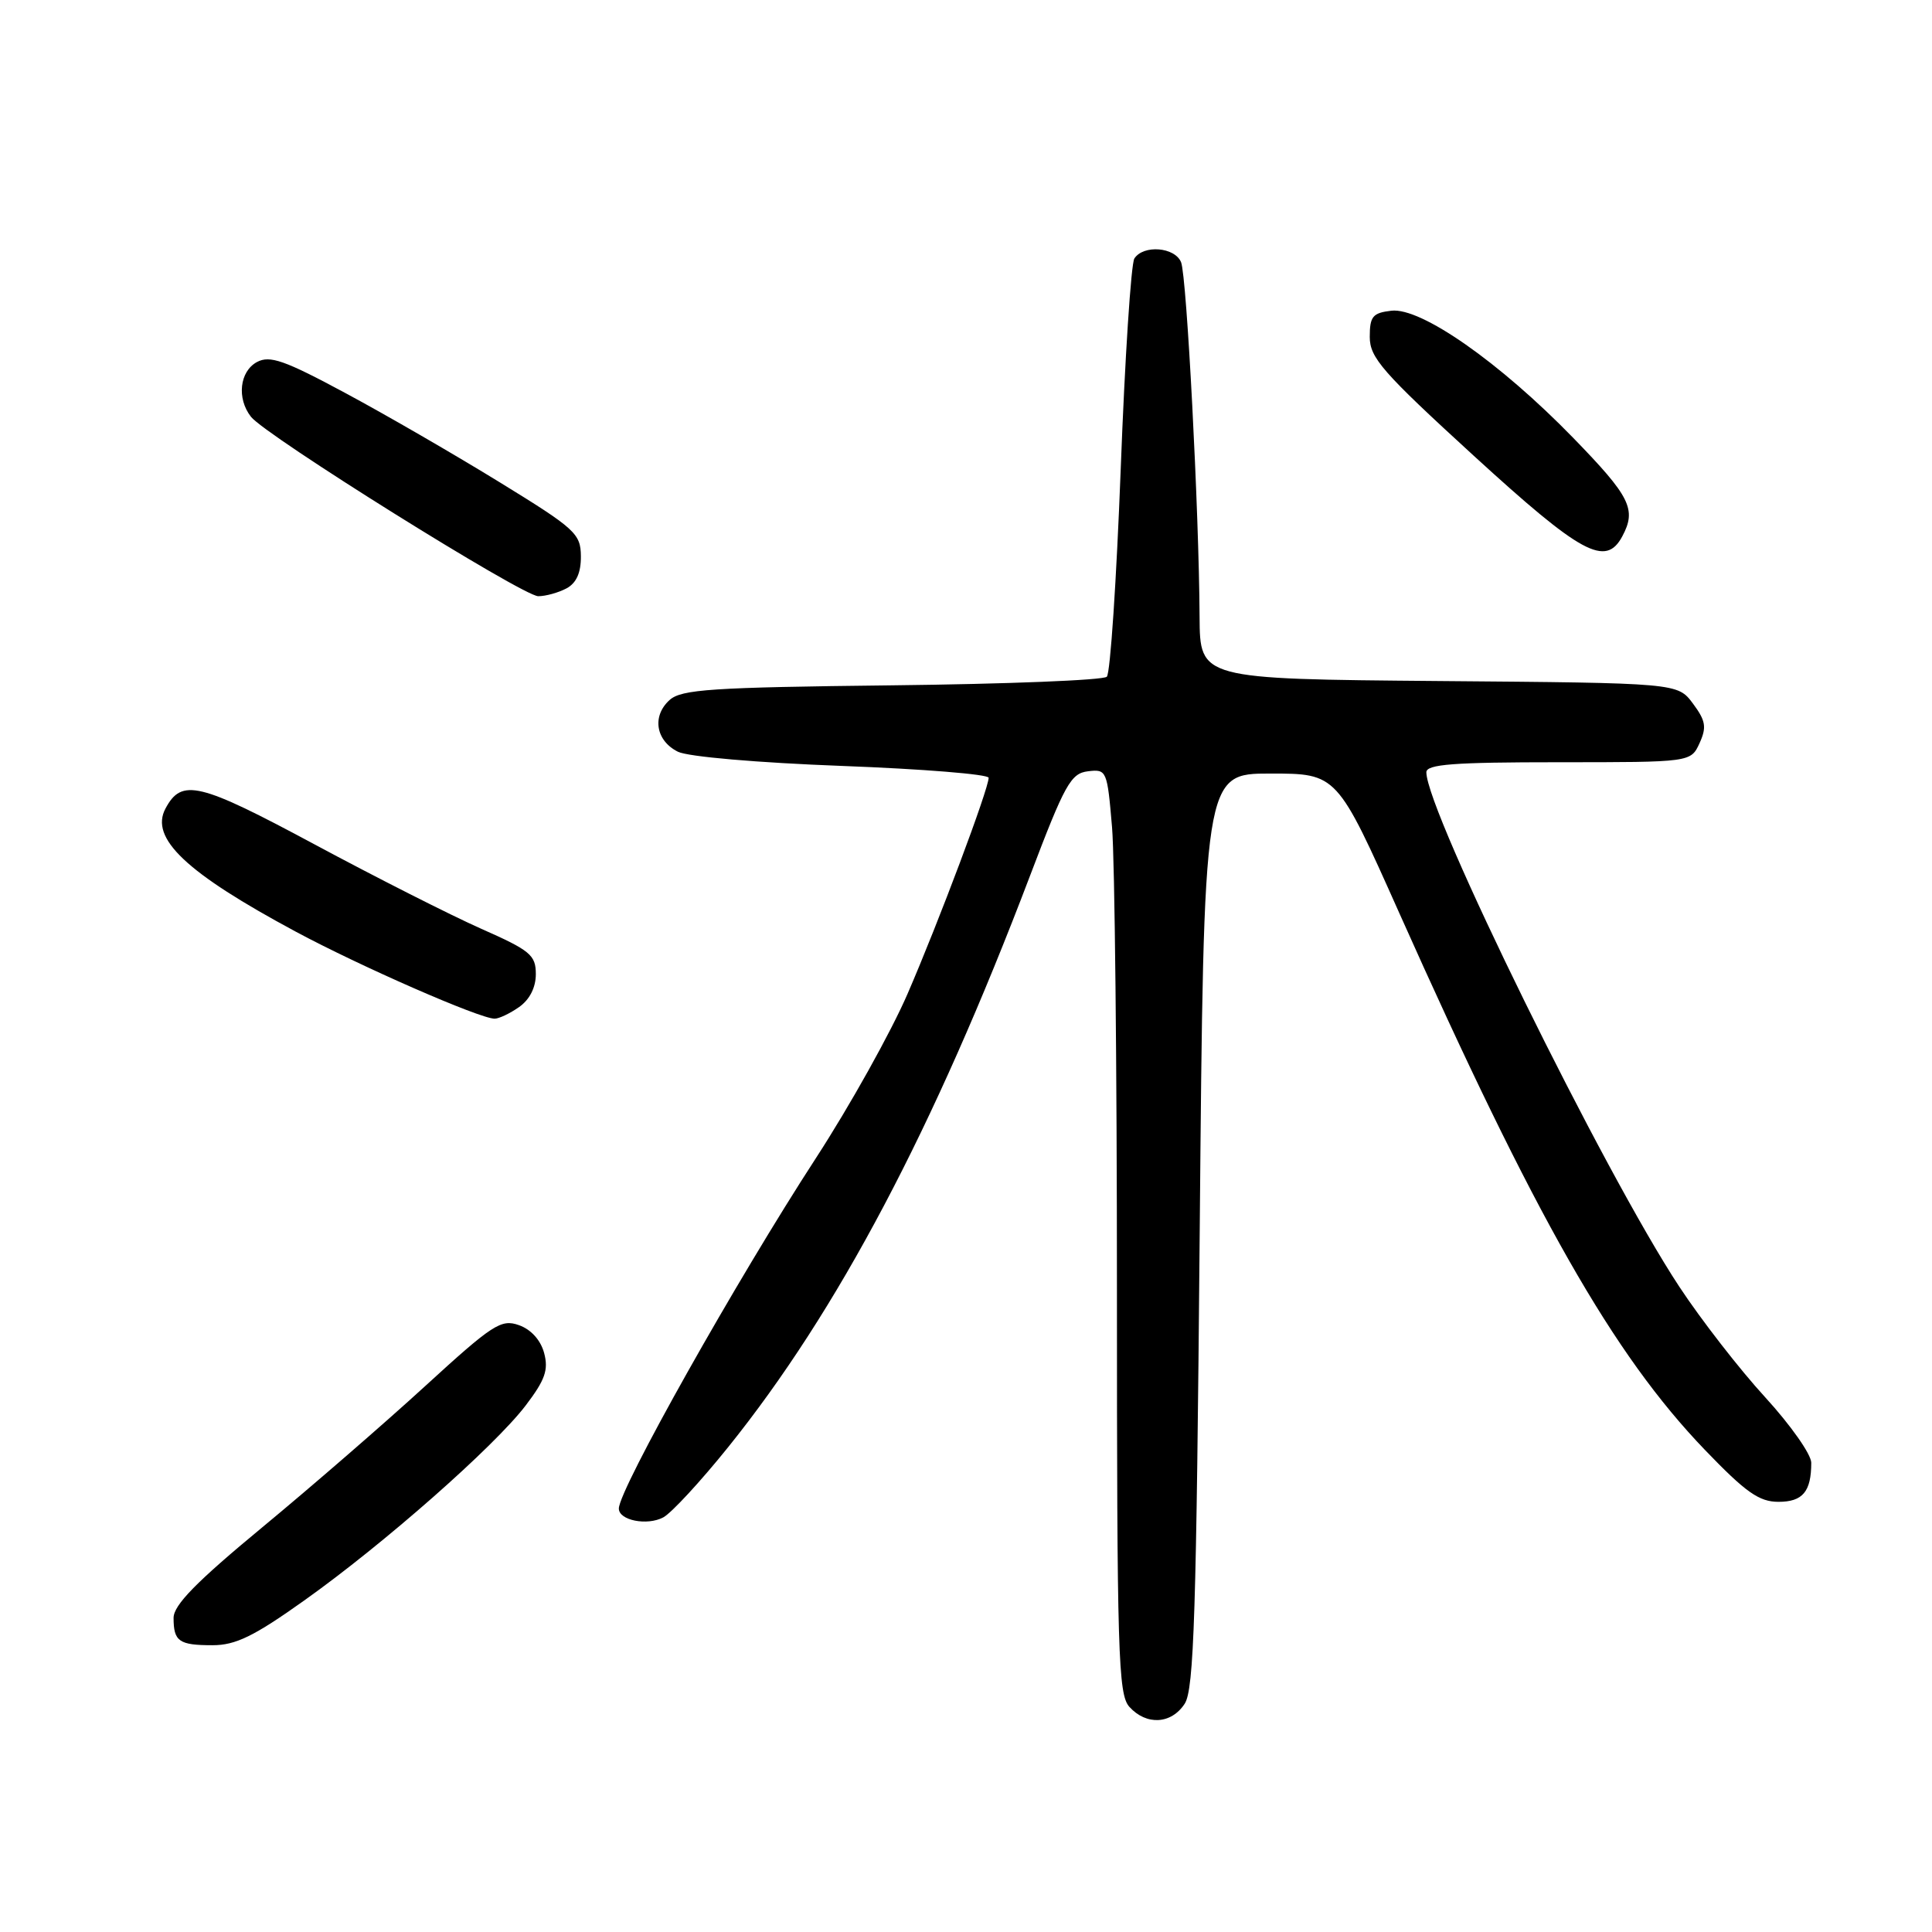 <?xml version="1.0" encoding="UTF-8" standalone="no"?>
<!DOCTYPE svg PUBLIC "-//W3C//DTD SVG 1.1//EN" "http://www.w3.org/Graphics/SVG/1.1/DTD/svg11.dtd" >
<svg xmlns="http://www.w3.org/2000/svg" xmlns:xlink="http://www.w3.org/1999/xlink" version="1.1" viewBox="0 0 256 256">
 <g >
 <path fill="currentColor"
d=" M 156.98 225.75 C 158.21 223.86 158.53 213.78 158.97 163.00 C 159.50 102.50 159.50 102.50 168.33 102.50 C 177.16 102.50 177.16 102.50 185.42 121.00 C 203.44 161.35 213.75 179.46 225.89 192.10 C 231.32 197.75 233.09 199.00 235.66 199.00 C 238.87 199.00 240.00 197.65 240.00 193.82 C 240.00 192.71 237.25 188.81 233.90 185.15 C 230.54 181.49 225.42 174.90 222.52 170.50 C 212.53 155.36 189.00 107.51 189.00 102.33 C 189.00 101.27 192.58 101.00 206.52 101.00 C 224.04 101.00 224.04 101.00 225.20 98.47 C 226.16 96.35 226.02 95.51 224.32 93.22 C 222.29 90.50 222.29 90.50 190.64 90.24 C 159.00 89.97 159.00 89.97 158.95 81.74 C 158.88 67.78 157.25 36.60 156.50 34.75 C 155.68 32.73 151.51 32.40 150.31 34.25 C 149.87 34.94 149.05 47.50 148.50 62.17 C 147.94 76.84 147.12 89.22 146.66 89.67 C 146.21 90.13 133.39 90.64 118.18 90.81 C 94.28 91.08 90.28 91.34 88.72 92.76 C 86.36 94.89 86.89 98.15 89.83 99.61 C 91.16 100.27 100.42 101.07 111.58 101.49 C 122.26 101.89 131.00 102.60 131.00 103.06 C 131.00 104.53 124.39 122.15 120.25 131.70 C 118.06 136.76 112.61 146.53 108.13 153.43 C 97.61 169.60 82.00 197.37 82.00 199.89 C 82.00 201.46 85.75 202.20 87.89 201.06 C 88.97 200.48 92.84 196.29 96.49 191.75 C 111.00 173.71 123.71 149.66 136.50 116.00 C 141.09 103.91 141.89 102.47 144.16 102.20 C 146.64 101.90 146.71 102.08 147.35 109.60 C 147.71 113.84 148.00 141.39 148.00 170.82 C 148.00 219.22 148.16 224.52 149.65 226.17 C 151.91 228.66 155.21 228.47 156.98 225.75 Z  M 40.30 212.08 C 50.83 204.60 65.49 191.69 69.65 186.24 C 72.23 182.85 72.70 181.52 72.10 179.28 C 71.64 177.57 70.36 176.15 68.76 175.59 C 66.40 174.75 65.29 175.47 56.33 183.67 C 50.92 188.62 41.21 197.04 34.75 202.38 C 26.01 209.61 23.00 212.68 23.00 214.38 C 23.00 217.50 23.72 218.00 28.16 218.00 C 31.22 218.00 33.64 216.82 40.30 212.08 Z  M 68.78 133.44 C 70.18 132.46 71.00 130.85 71.00 129.08 C 71.00 126.55 70.27 125.94 63.75 123.06 C 59.76 121.29 49.82 116.26 41.67 111.88 C 26.34 103.65 24.08 103.11 21.93 107.13 C 19.82 111.07 24.65 115.64 39.19 123.45 C 47.73 128.04 63.51 134.95 65.53 134.98 C 66.09 134.99 67.56 134.30 68.78 133.44 Z  M 75.07 77.96 C 76.37 77.26 76.99 75.89 76.97 73.71 C 76.95 70.71 76.23 70.06 66.22 63.91 C 60.32 60.28 51.13 54.96 45.80 52.10 C 37.68 47.73 35.76 47.06 34.05 47.97 C 31.75 49.21 31.35 52.79 33.25 55.22 C 35.18 57.71 69.26 78.99 71.32 79.00 C 72.31 79.00 74.00 78.53 75.07 77.96 Z  M 214.96 71.07 C 216.88 67.49 216.03 65.81 208.46 58.02 C 198.71 48.00 188.30 40.72 184.37 41.17 C 181.89 41.46 181.50 41.92 181.50 44.64 C 181.50 47.40 183.17 49.31 195.28 60.39 C 209.55 73.44 212.76 75.18 214.96 71.07 Z "/>
</g>
</svg>